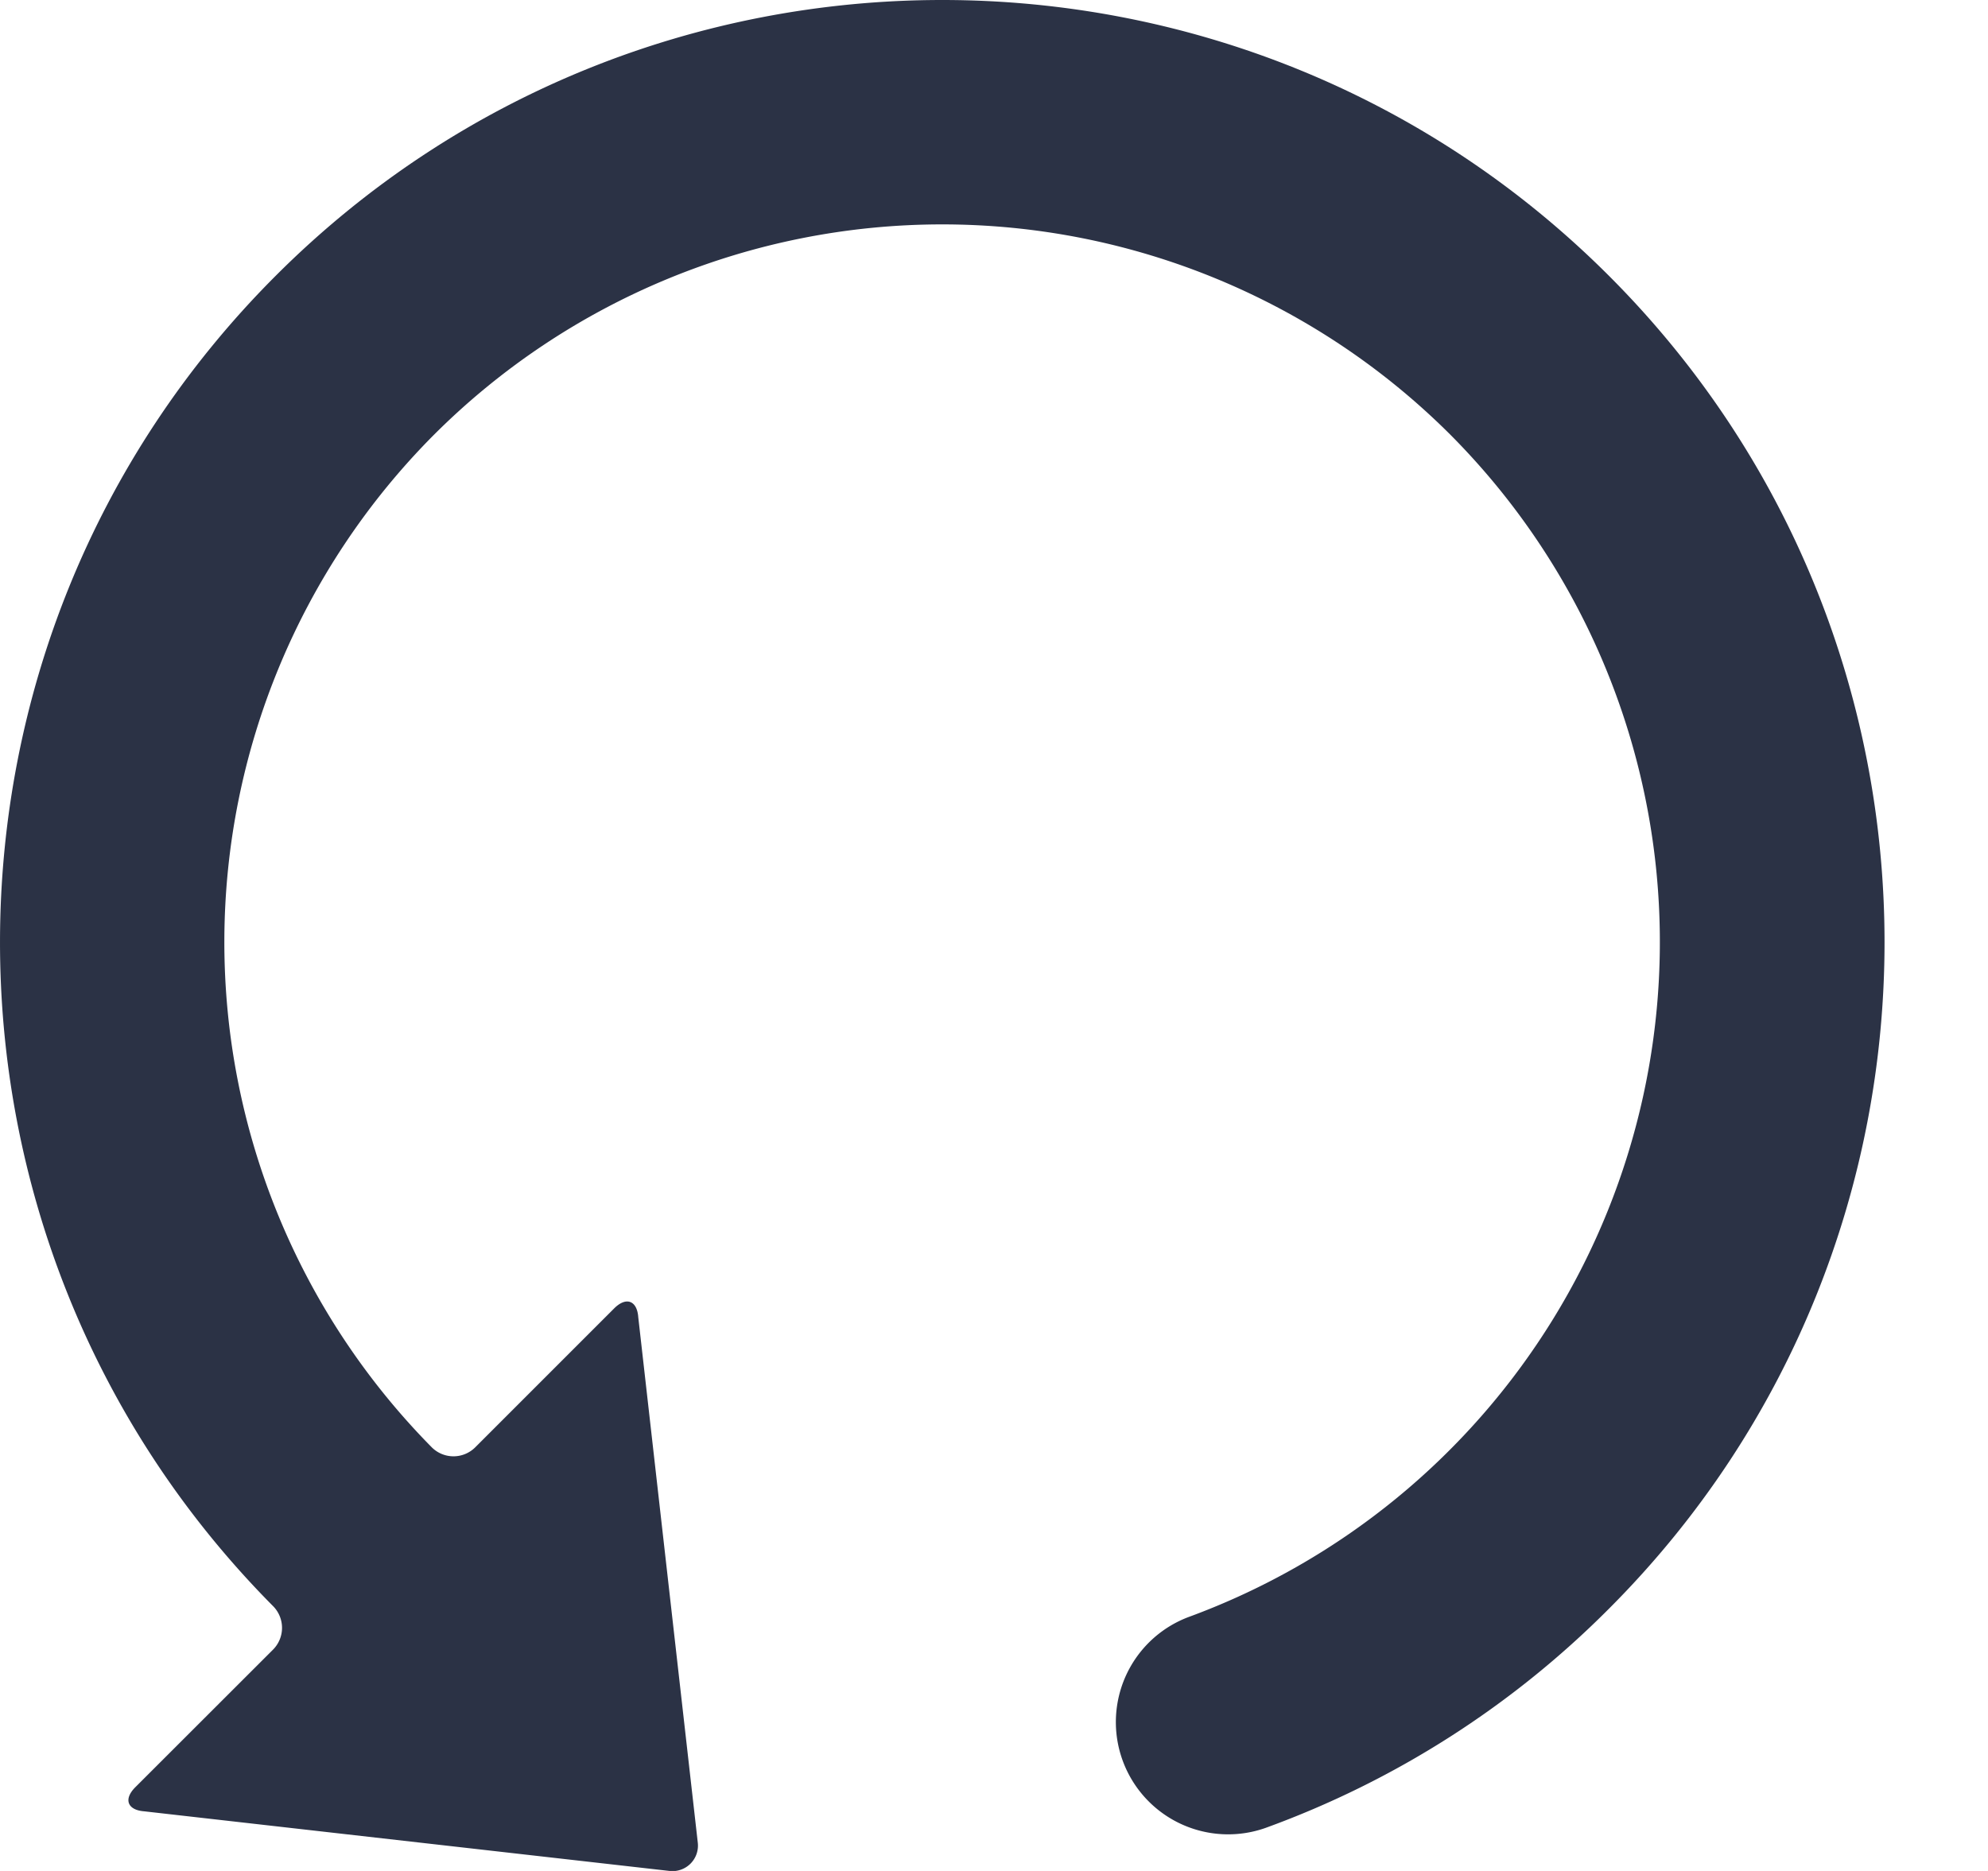 <svg width='17' height='16' fill='none' xmlns='http://www.w3.org/2000/svg'><path d='m1.233 15.49 4.493.51a.218.218 0 0 0 .241-.242l-.509-4.493c-.01-.144-.104-.178-.206-.076l-1.188 1.188a.263.263 0 0 1-.37.002 6.148 6.148 0 0 1 .02-8.664 6.149 6.149 0 0 1 8.686 0 6.149 6.149 0 0 1-2.235 10.113.96.96 0 0 0 .657 1.804 7.994 7.994 0 0 0 2.936-1.874c3.143-3.143 3.143-8.258 0-11.4-3.144-3.144-8.258-3.144-11.4 0-3.136 3.135-3.144 8.232-.023 11.377a.264.264 0 0 1 0 .372l-1.178 1.177c-.102.102-.068.195.076.206Z' fill='#2B3245'/></svg>